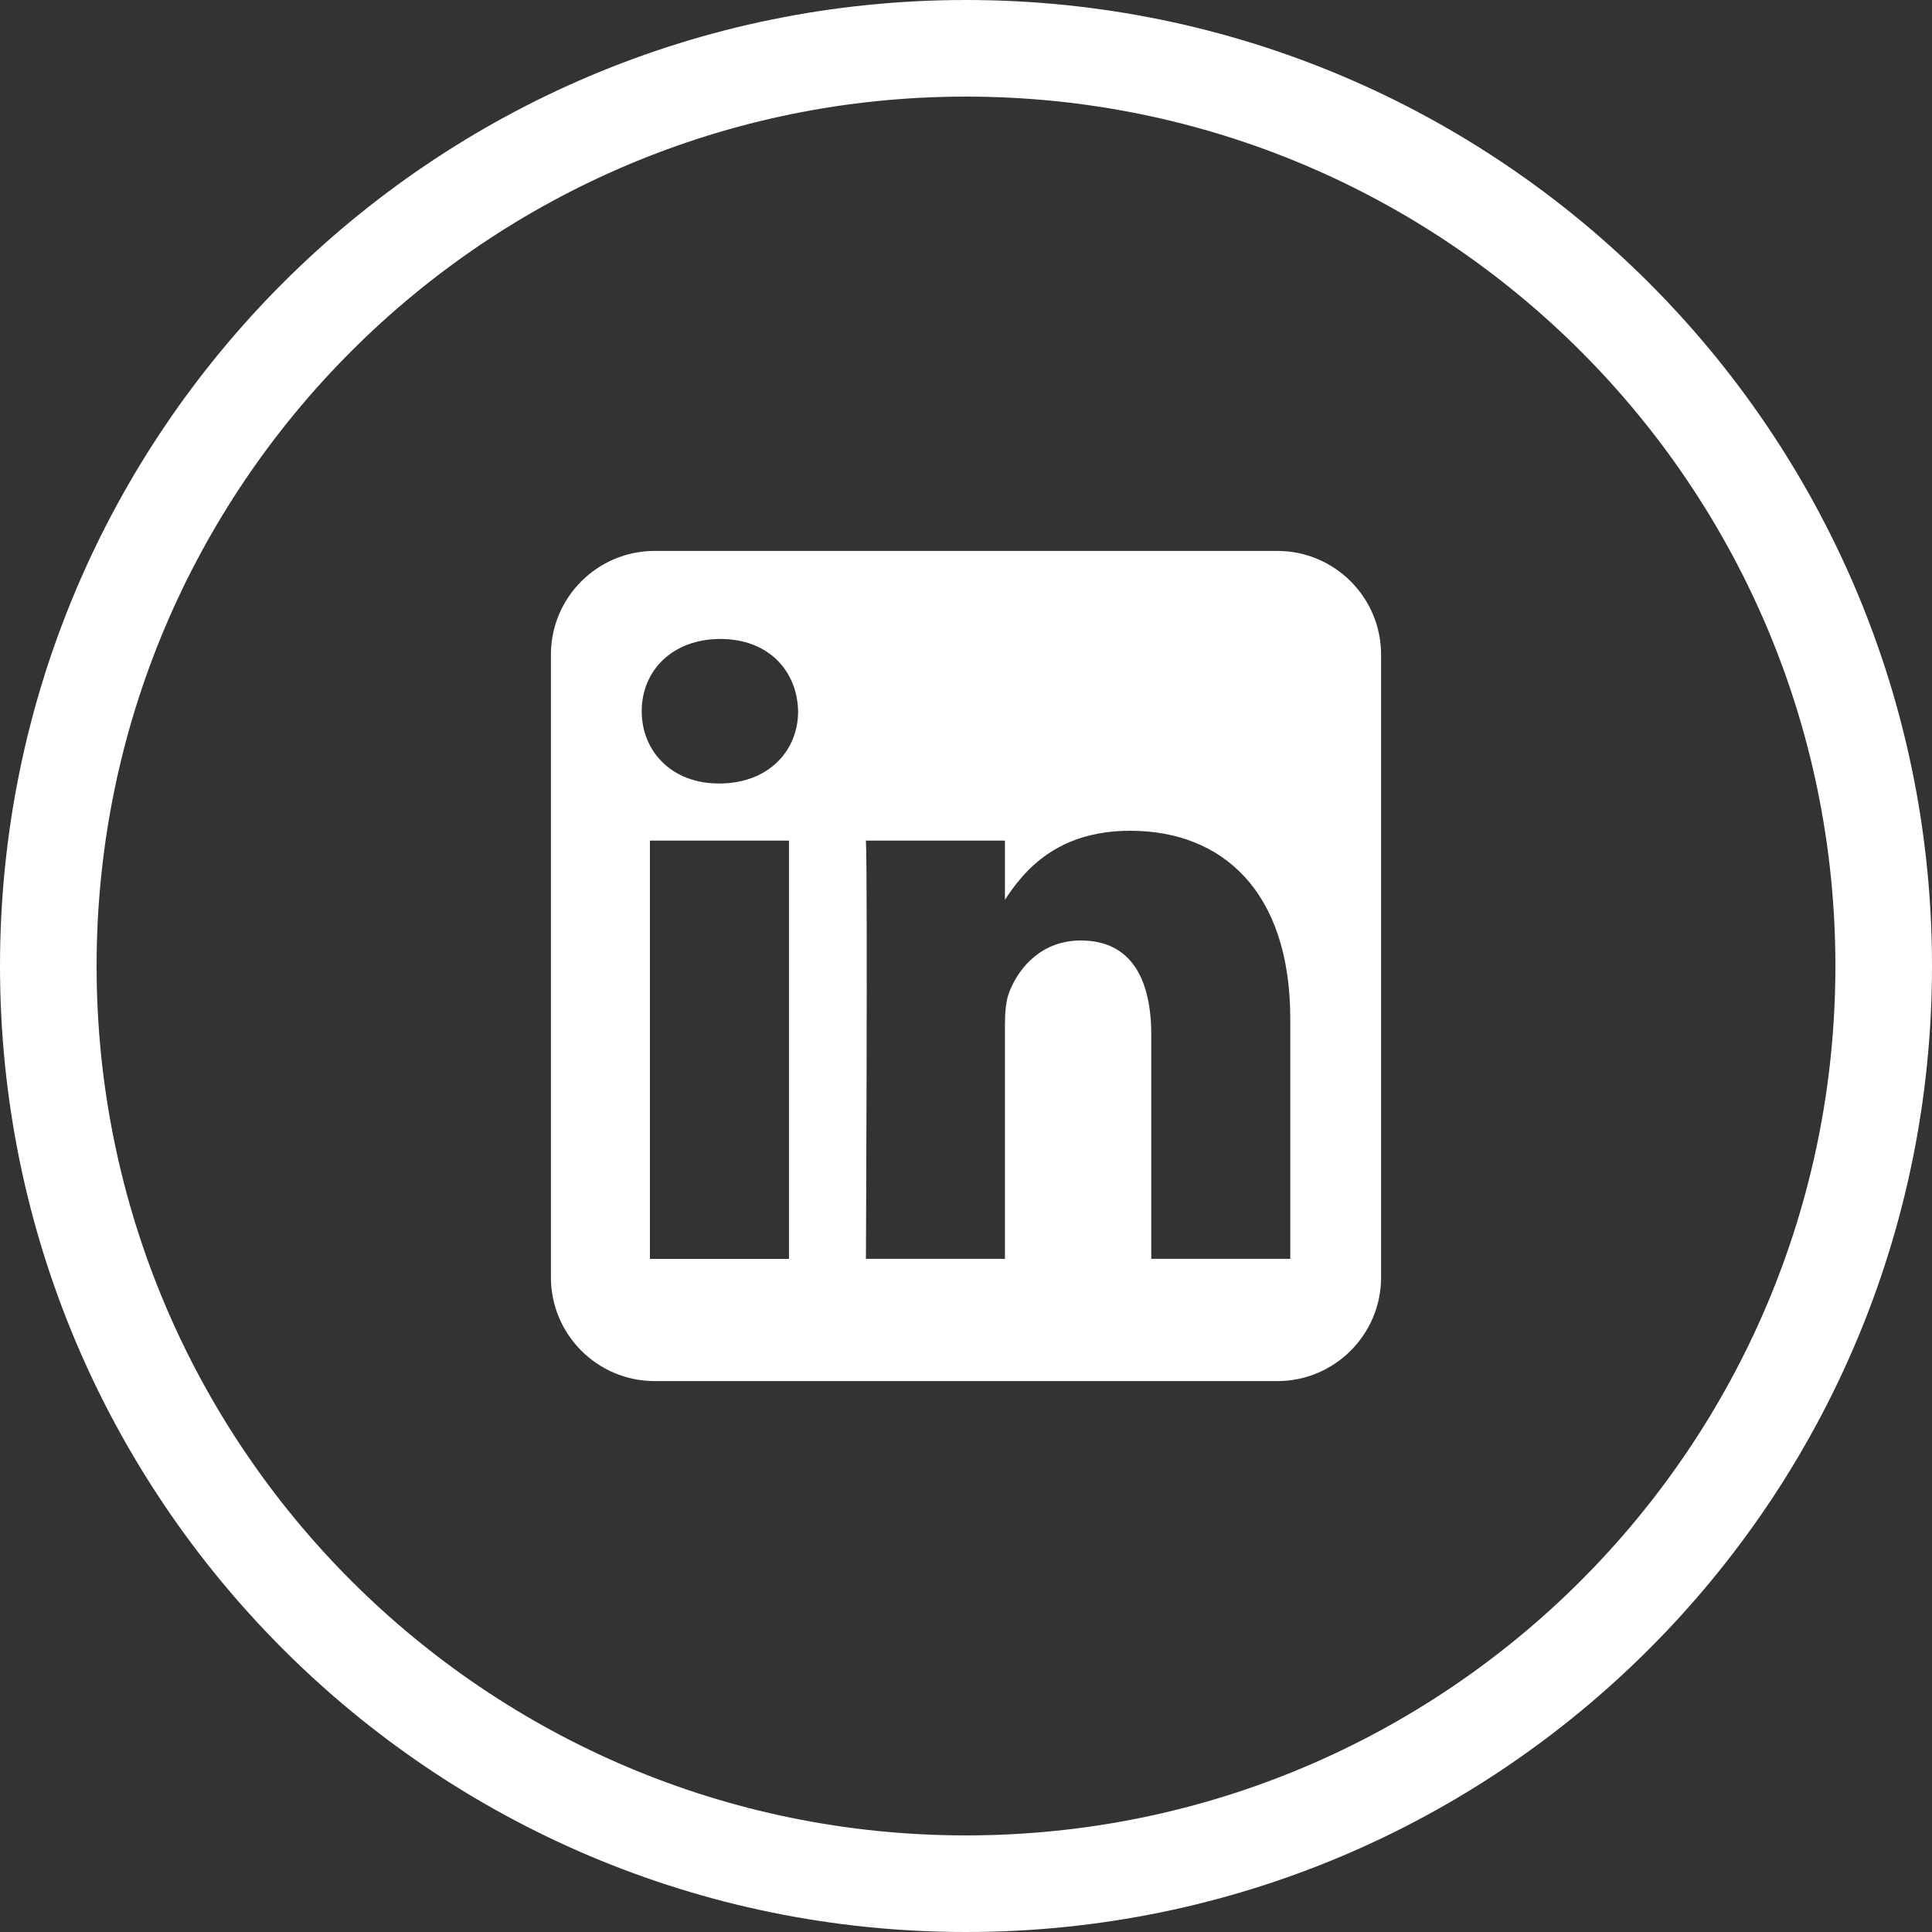 <svg width="40" height="40" viewBox="0 0 40 40" fill="none" xmlns="http://www.w3.org/2000/svg">
<rect x="0" y="0" width="40" height="40" fill="#333333" stroke="none"/>
<path fill-rule="evenodd" clip-rule="evenodd" d="M20 38C29.941 38 38 29.941 38 20C38 10.059 29.941 2 20 2C10.059 2 2 10.059 2 20C2 29.941 10.059 38 20 38ZM20 40C31.046 40 40 31.046 40 20C40 8.954 31.046 0 20 0C8.954 0 0 8.954 0 20C0 31.046 8.954 40 20 40ZM28.594 13.555C28.594 12.369 27.631 11.406 26.445 11.406H13.555C12.369 11.406 11.406 12.369 11.406 13.555V26.445C11.406 27.631 12.369 28.594 13.555 28.594H26.445C27.631 28.594 28.594 27.631 28.594 26.445V13.555ZM13.456 17.404H16.335V26.064H13.456V17.404ZM14.915 13.229C13.93 13.229 13.286 13.876 13.286 14.725C13.286 15.556 13.91 16.221 14.877 16.221H14.895C15.899 16.221 16.524 15.556 16.524 14.725C16.505 13.876 15.899 13.229 14.915 13.229ZM20.806 18.63C21.189 18.04 21.873 17.2 23.4 17.2C25.294 17.2 26.714 18.438 26.714 21.097V26.063H23.836V21.43C23.836 20.267 23.419 19.472 22.378 19.472C21.582 19.472 21.108 20.008 20.901 20.525C20.825 20.71 20.806 20.968 20.806 21.227V26.063H17.928C17.928 26.063 17.966 18.216 17.928 17.404H20.806V18.63Z" fill="white"/>
</svg>
